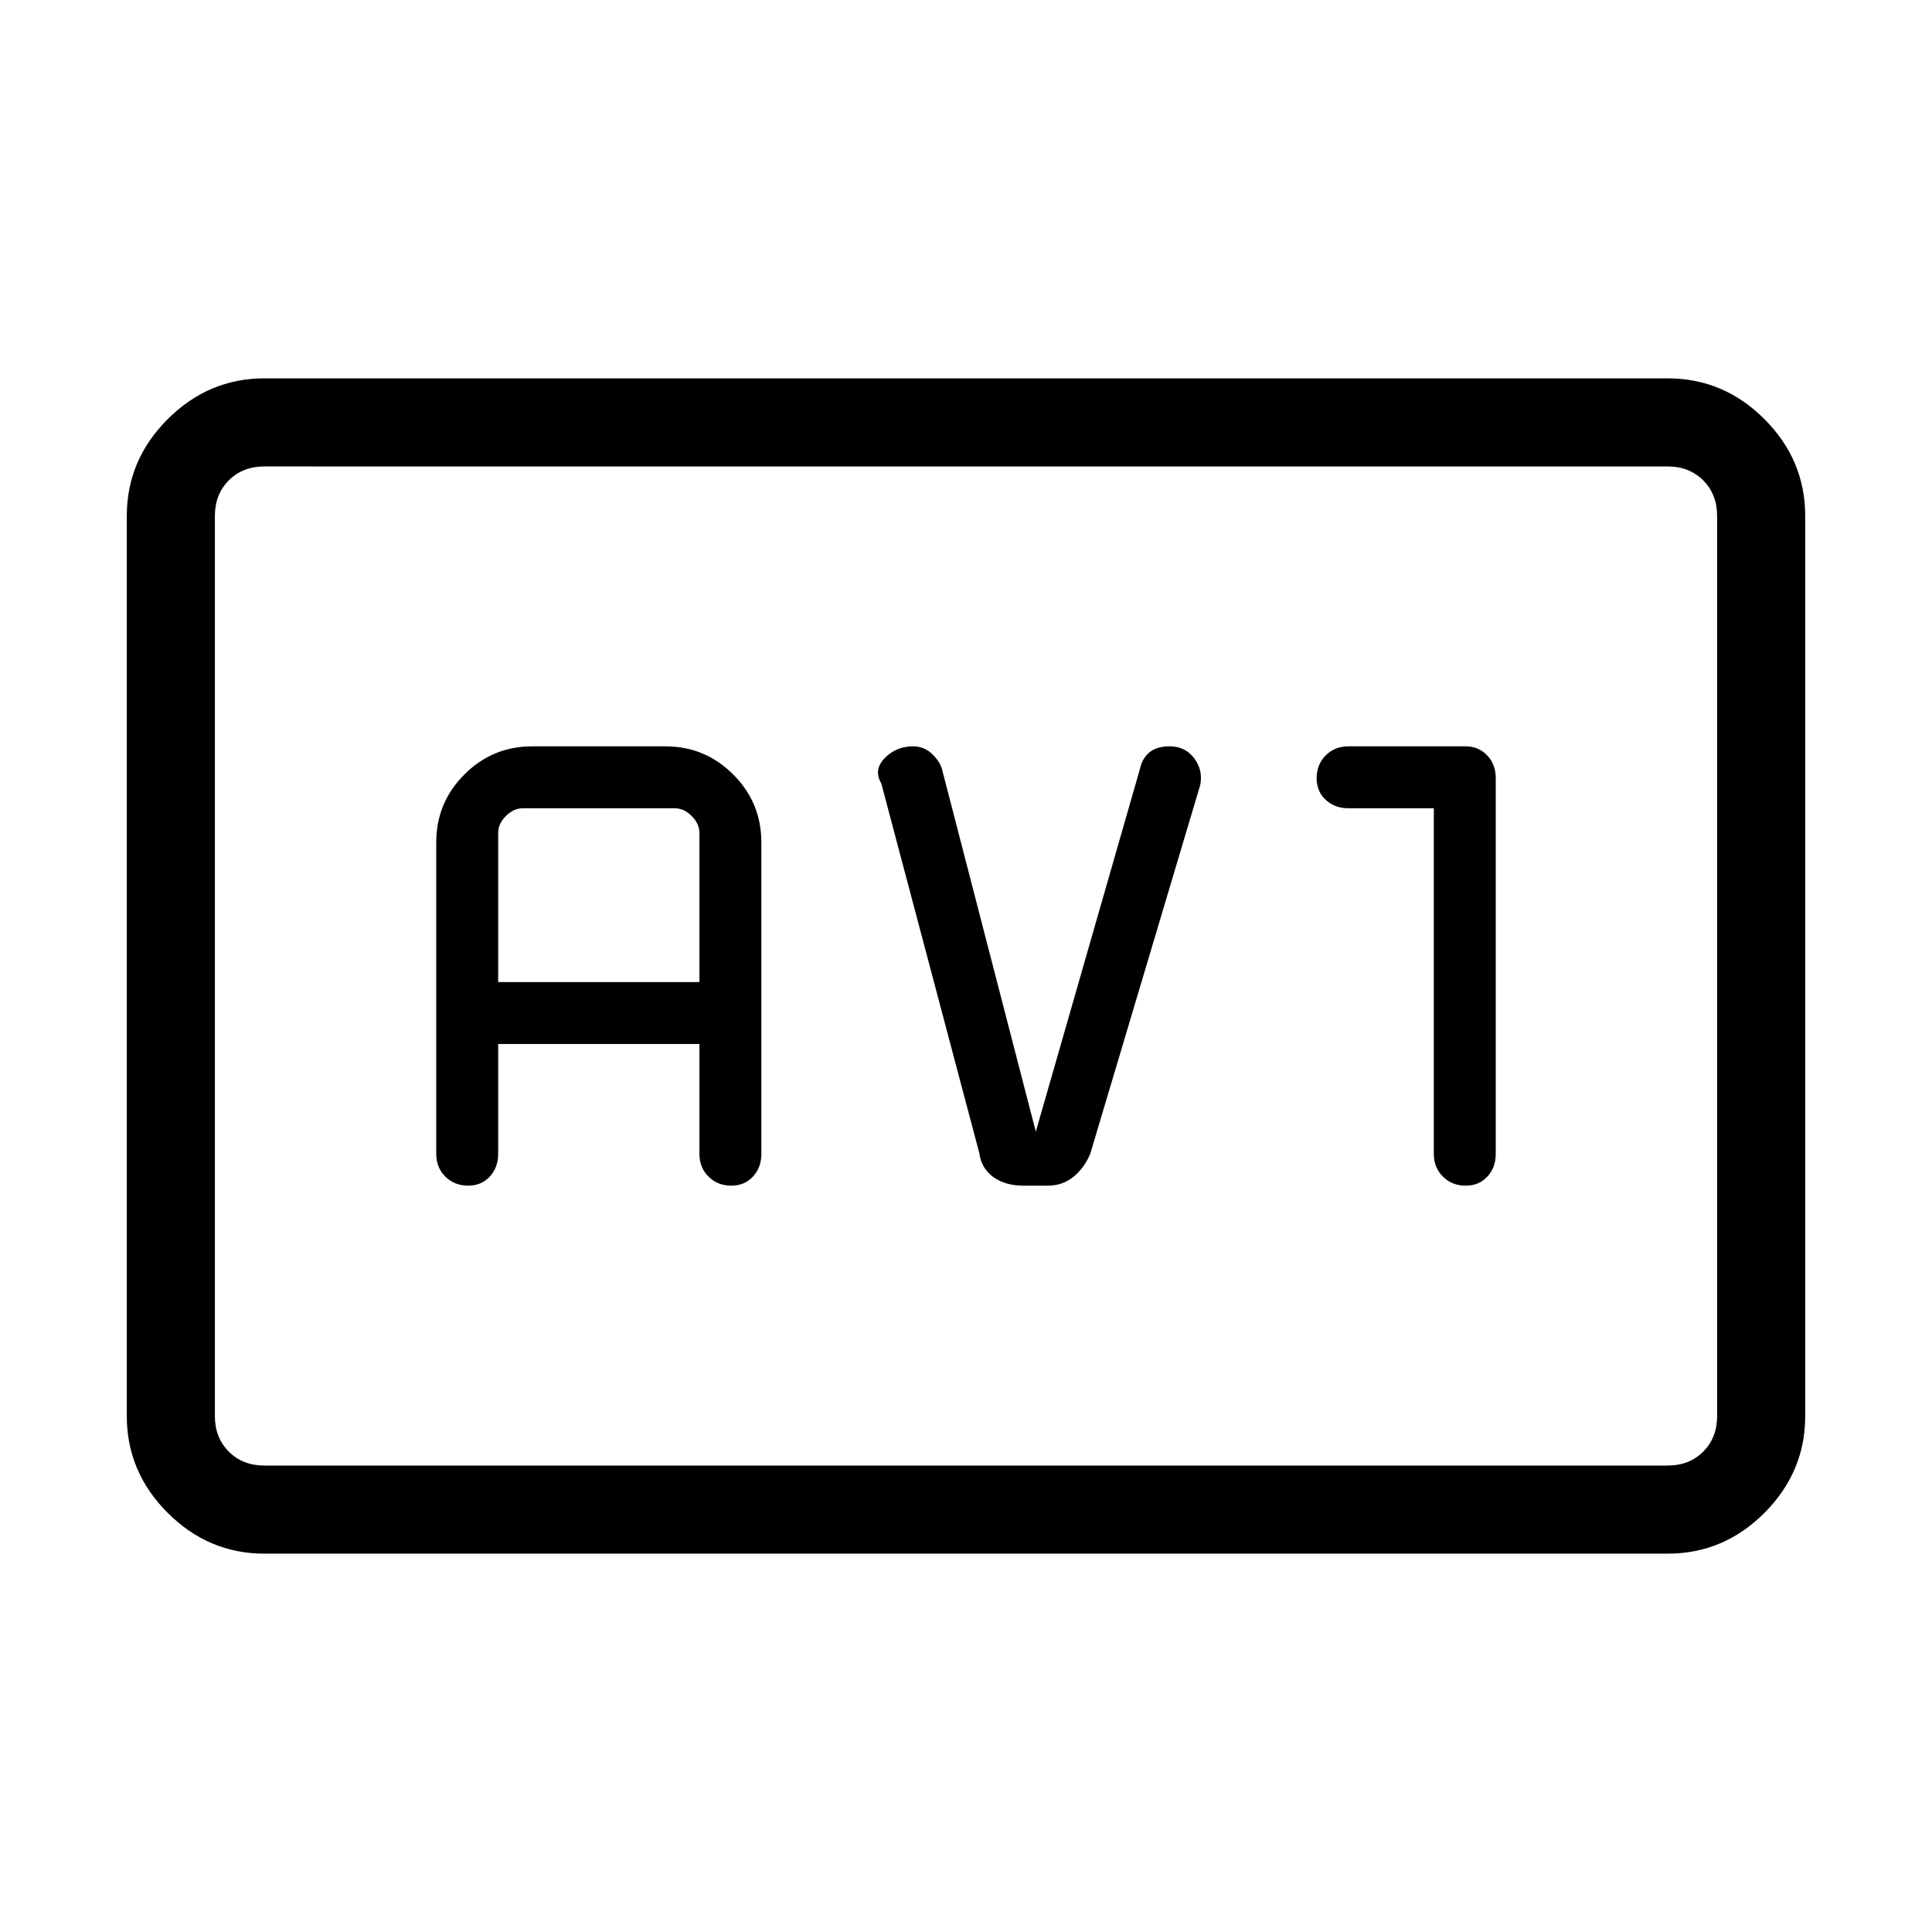 <svg xmlns="http://www.w3.org/2000/svg" height="48" viewBox="0 -960 960 960" width="48"><path d="M131.38-188q-27.78 0-48.08-20.3Q63-228.6 63-256.38v-447.24q0-27.78 20.3-48.08 20.3-20.3 48.08-20.3h697.24q27.93 0 48.16 20.3Q897-731.4 897-703.62v447.24q0 27.78-20.22 48.08-20.23 20.3-48.16 20.3H131.38Zm0-43.77h697.24q10.76 0 17.69-6.92 6.92-6.93 6.92-17.69v-447.24q0-10.76-6.92-17.69-6.93-6.92-17.69-6.92H131.38q-10.76 0-17.69 6.92-6.92 6.93-6.92 17.69v447.24q0 10.76 6.92 17.69 6.93 6.92 17.69 6.92Zm-24.61 0V-728.23-231.77Zm140.77-209.46h100v54.61q0 6.79 4.52 11.28 4.53 4.49 11.36 4.49 6.5 0 10.7-4.49 4.19-4.49 4.19-11.28v-154.84q0-19.73-13.98-33.71t-33.71-13.98h-66.16q-19.73 0-33.71 13.98t-13.98 33.71v154.84q0 6.79 4.53 11.28 4.52 4.49 11.35 4.49 6.5 0 10.7-4.49 4.19-4.49 4.19-11.28v-54.61Zm0-30.77v-74.08q0-4.61 3.84-8.46 3.85-3.84 8.47-3.84h75.38q4.62 0 8.46 3.84 3.85 3.85 3.85 8.46V-472h-100Zm267.15 74.31L468-578.08q-1.23-3.92-5.09-7.5-3.86-3.57-9.27-3.57-8.33 0-14.02 5.84-5.7 5.84-1.7 12.62L486.62-387q1 7.46 6.87 11.81 5.88 4.34 15.19 4.34h12.03q7.14 0 12.6-4.34 5.46-4.35 8.46-11.58l54.61-183.15q1.47-7.43-3.01-13.33-4.48-5.9-12.25-5.9-6.32 0-9.92 2.96-3.6 2.96-4.66 7.88l-51.85 180.62Zm197.77-160.69v171.76q0 6.79 4.53 11.28 4.52 4.49 11.36 4.49 6.5 0 10.69-4.49 4.19-4.49 4.19-11.28v-186.76q0-6.79-4.27-11.28-4.28-4.49-10.73-4.49H670q-6.78 0-11.28 4.52-4.49 4.53-4.49 11.36 0 6.5 4.49 10.69 4.5 4.2 11.28 4.2h42.46Z"/></svg>